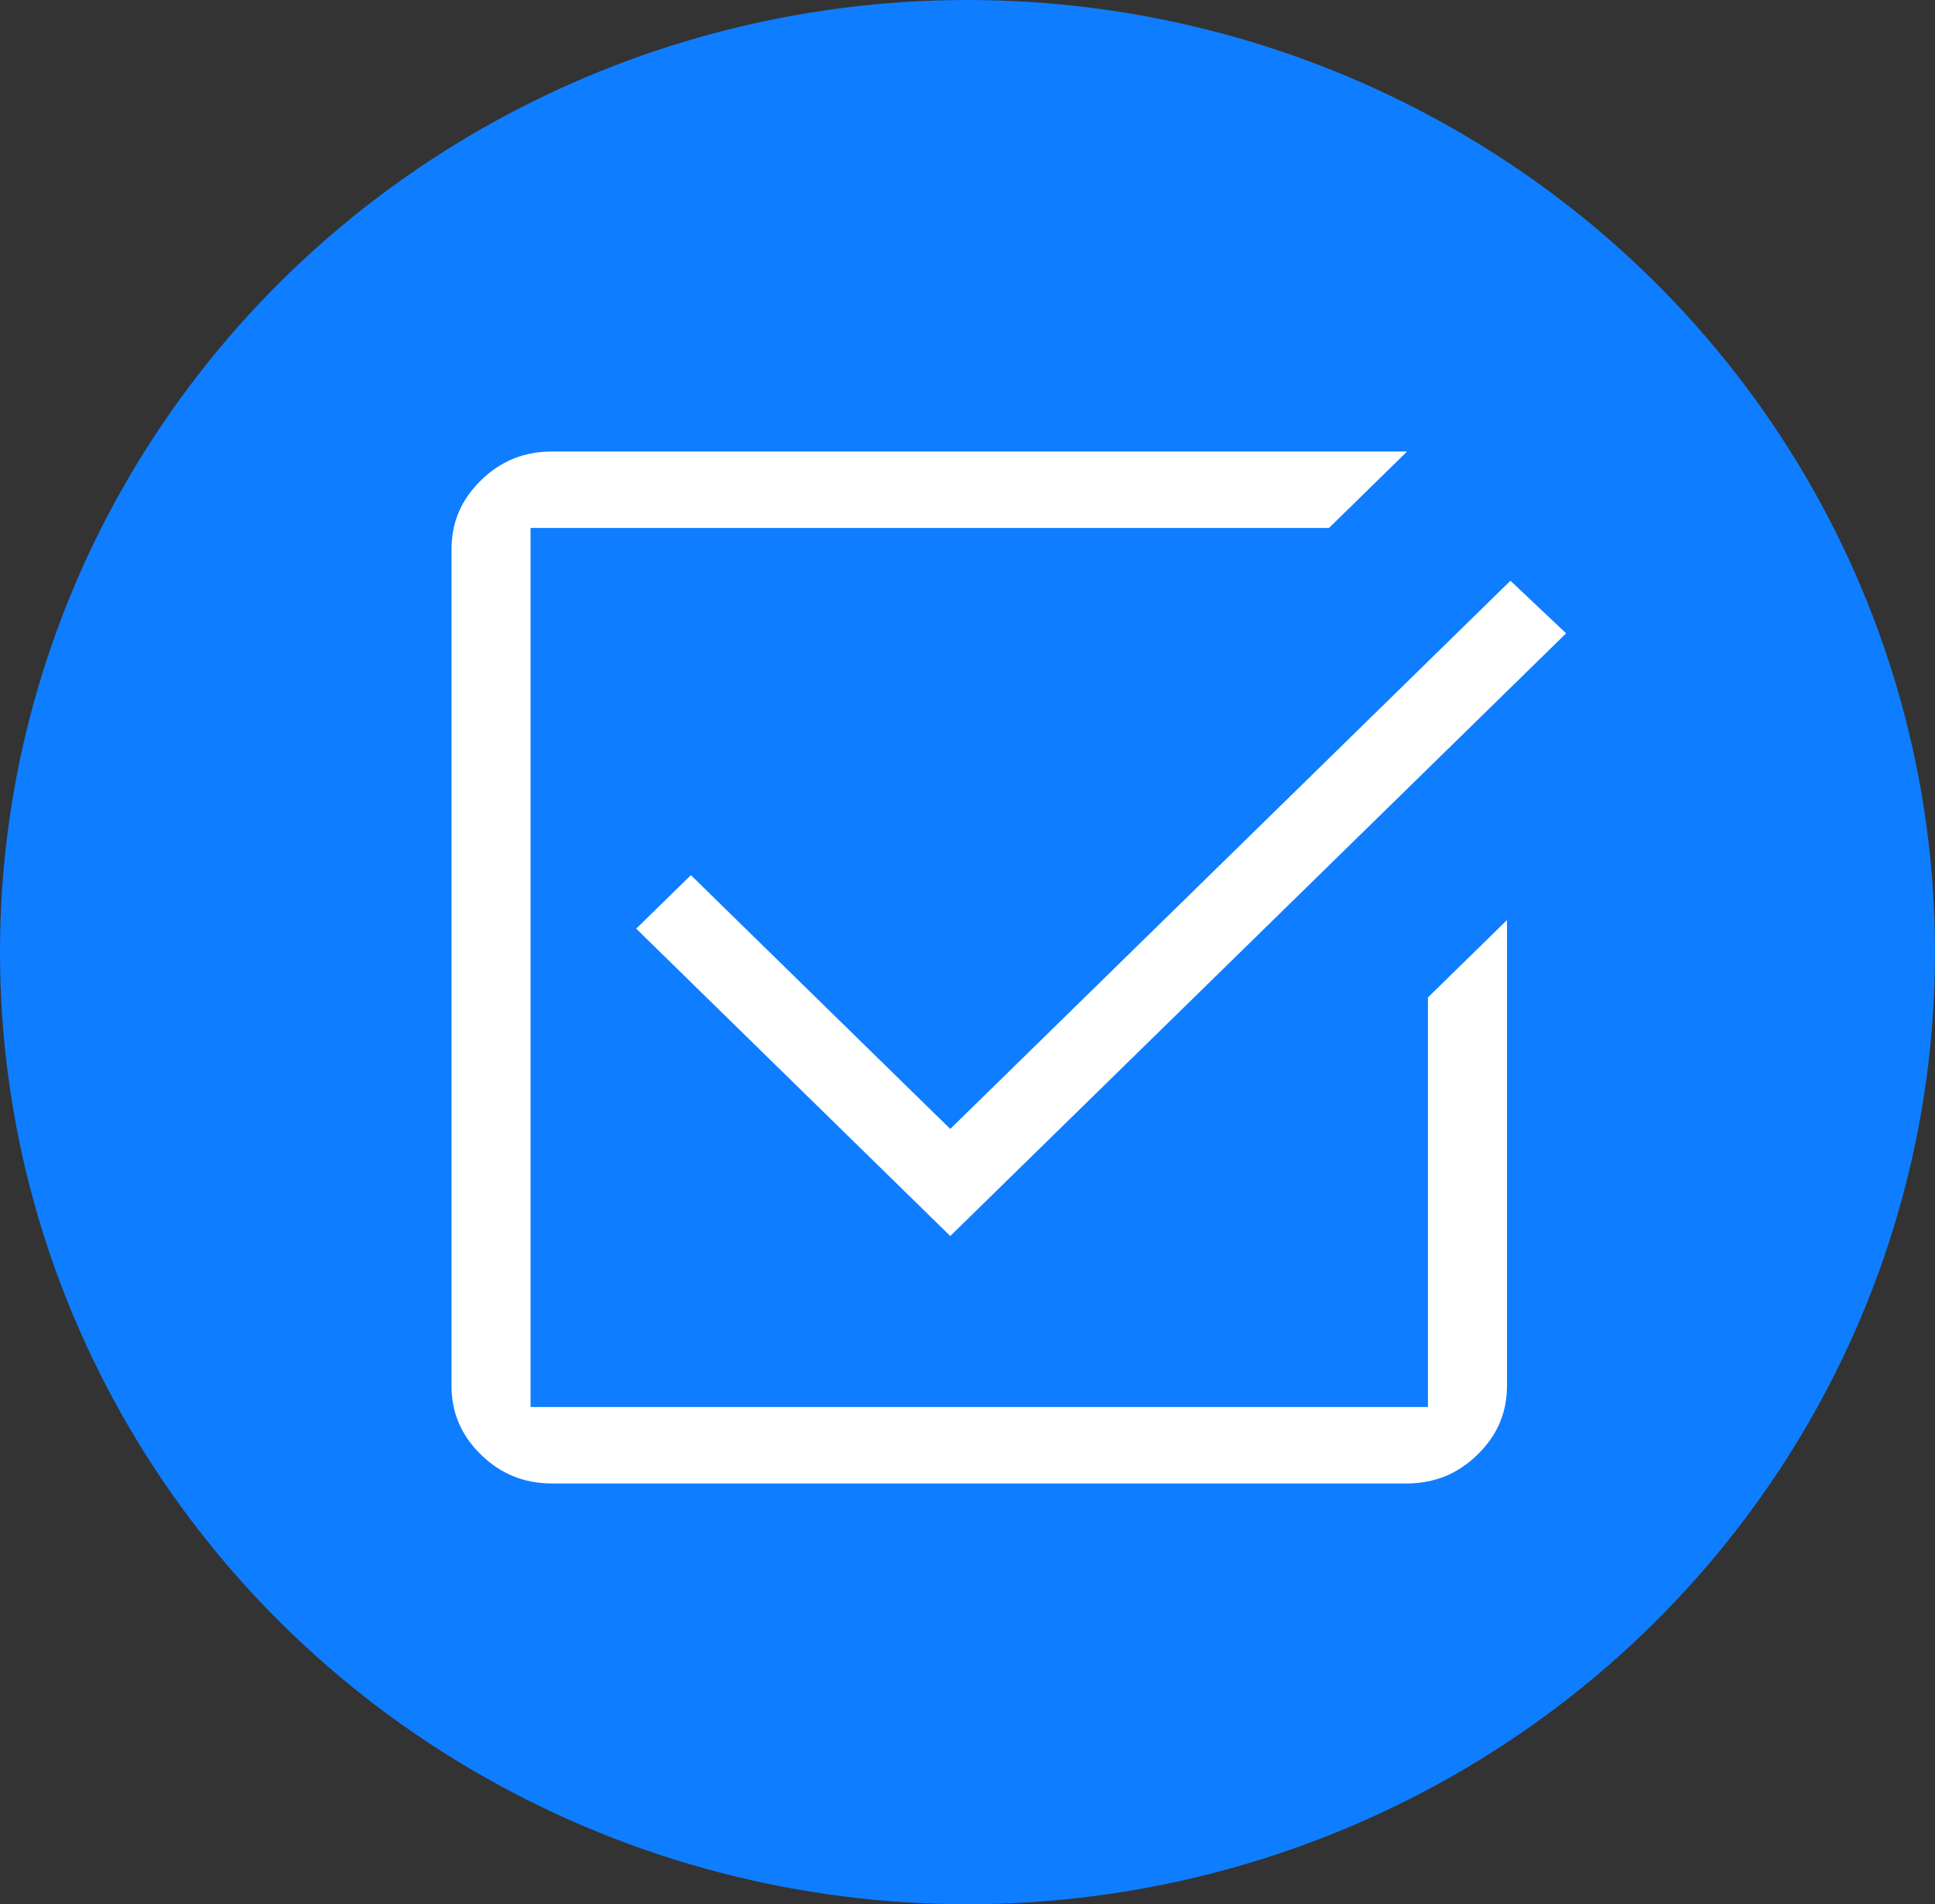 <svg width="63" height="62" viewBox="0 0 63 62" fill="none" xmlns="http://www.w3.org/2000/svg">
<rect x="0" y="0" width="63" height="62" fill="#333333" stroke="none"/>
<ellipse cx="31.5" cy="31" rx="31.5" ry="31" fill="#0F7DFF"/>
<path d="M46.141 45.111V32.328L49.415 29.124V45.111C49.415 46.084 49.065 46.911 48.354 47.608C47.641 48.305 46.793 48.65 45.791 48.65H17.974C16.972 48.65 16.125 48.305 15.411 47.609C14.7 46.911 14.35 46.085 14.35 45.111V17.889C14.35 16.916 14.7 16.089 15.411 15.392C16.124 14.695 16.972 14.35 17.974 14.35H45.791C46.034 14.35 46.258 14.372 46.464 14.415C46.502 14.423 46.54 14.431 46.578 14.441L43.413 17.539H17.974H17.624V17.889V45.111V45.461H17.974H45.791H46.141V45.111ZM30.694 36.028L30.939 36.267L31.183 36.028L49.173 18.423L51.495 20.616L30.939 40.733L20.213 30.236L22.494 28.004L30.694 36.028Z" fill="white" stroke="#0F7DFF" stroke-width="0.7"/>
</svg>
